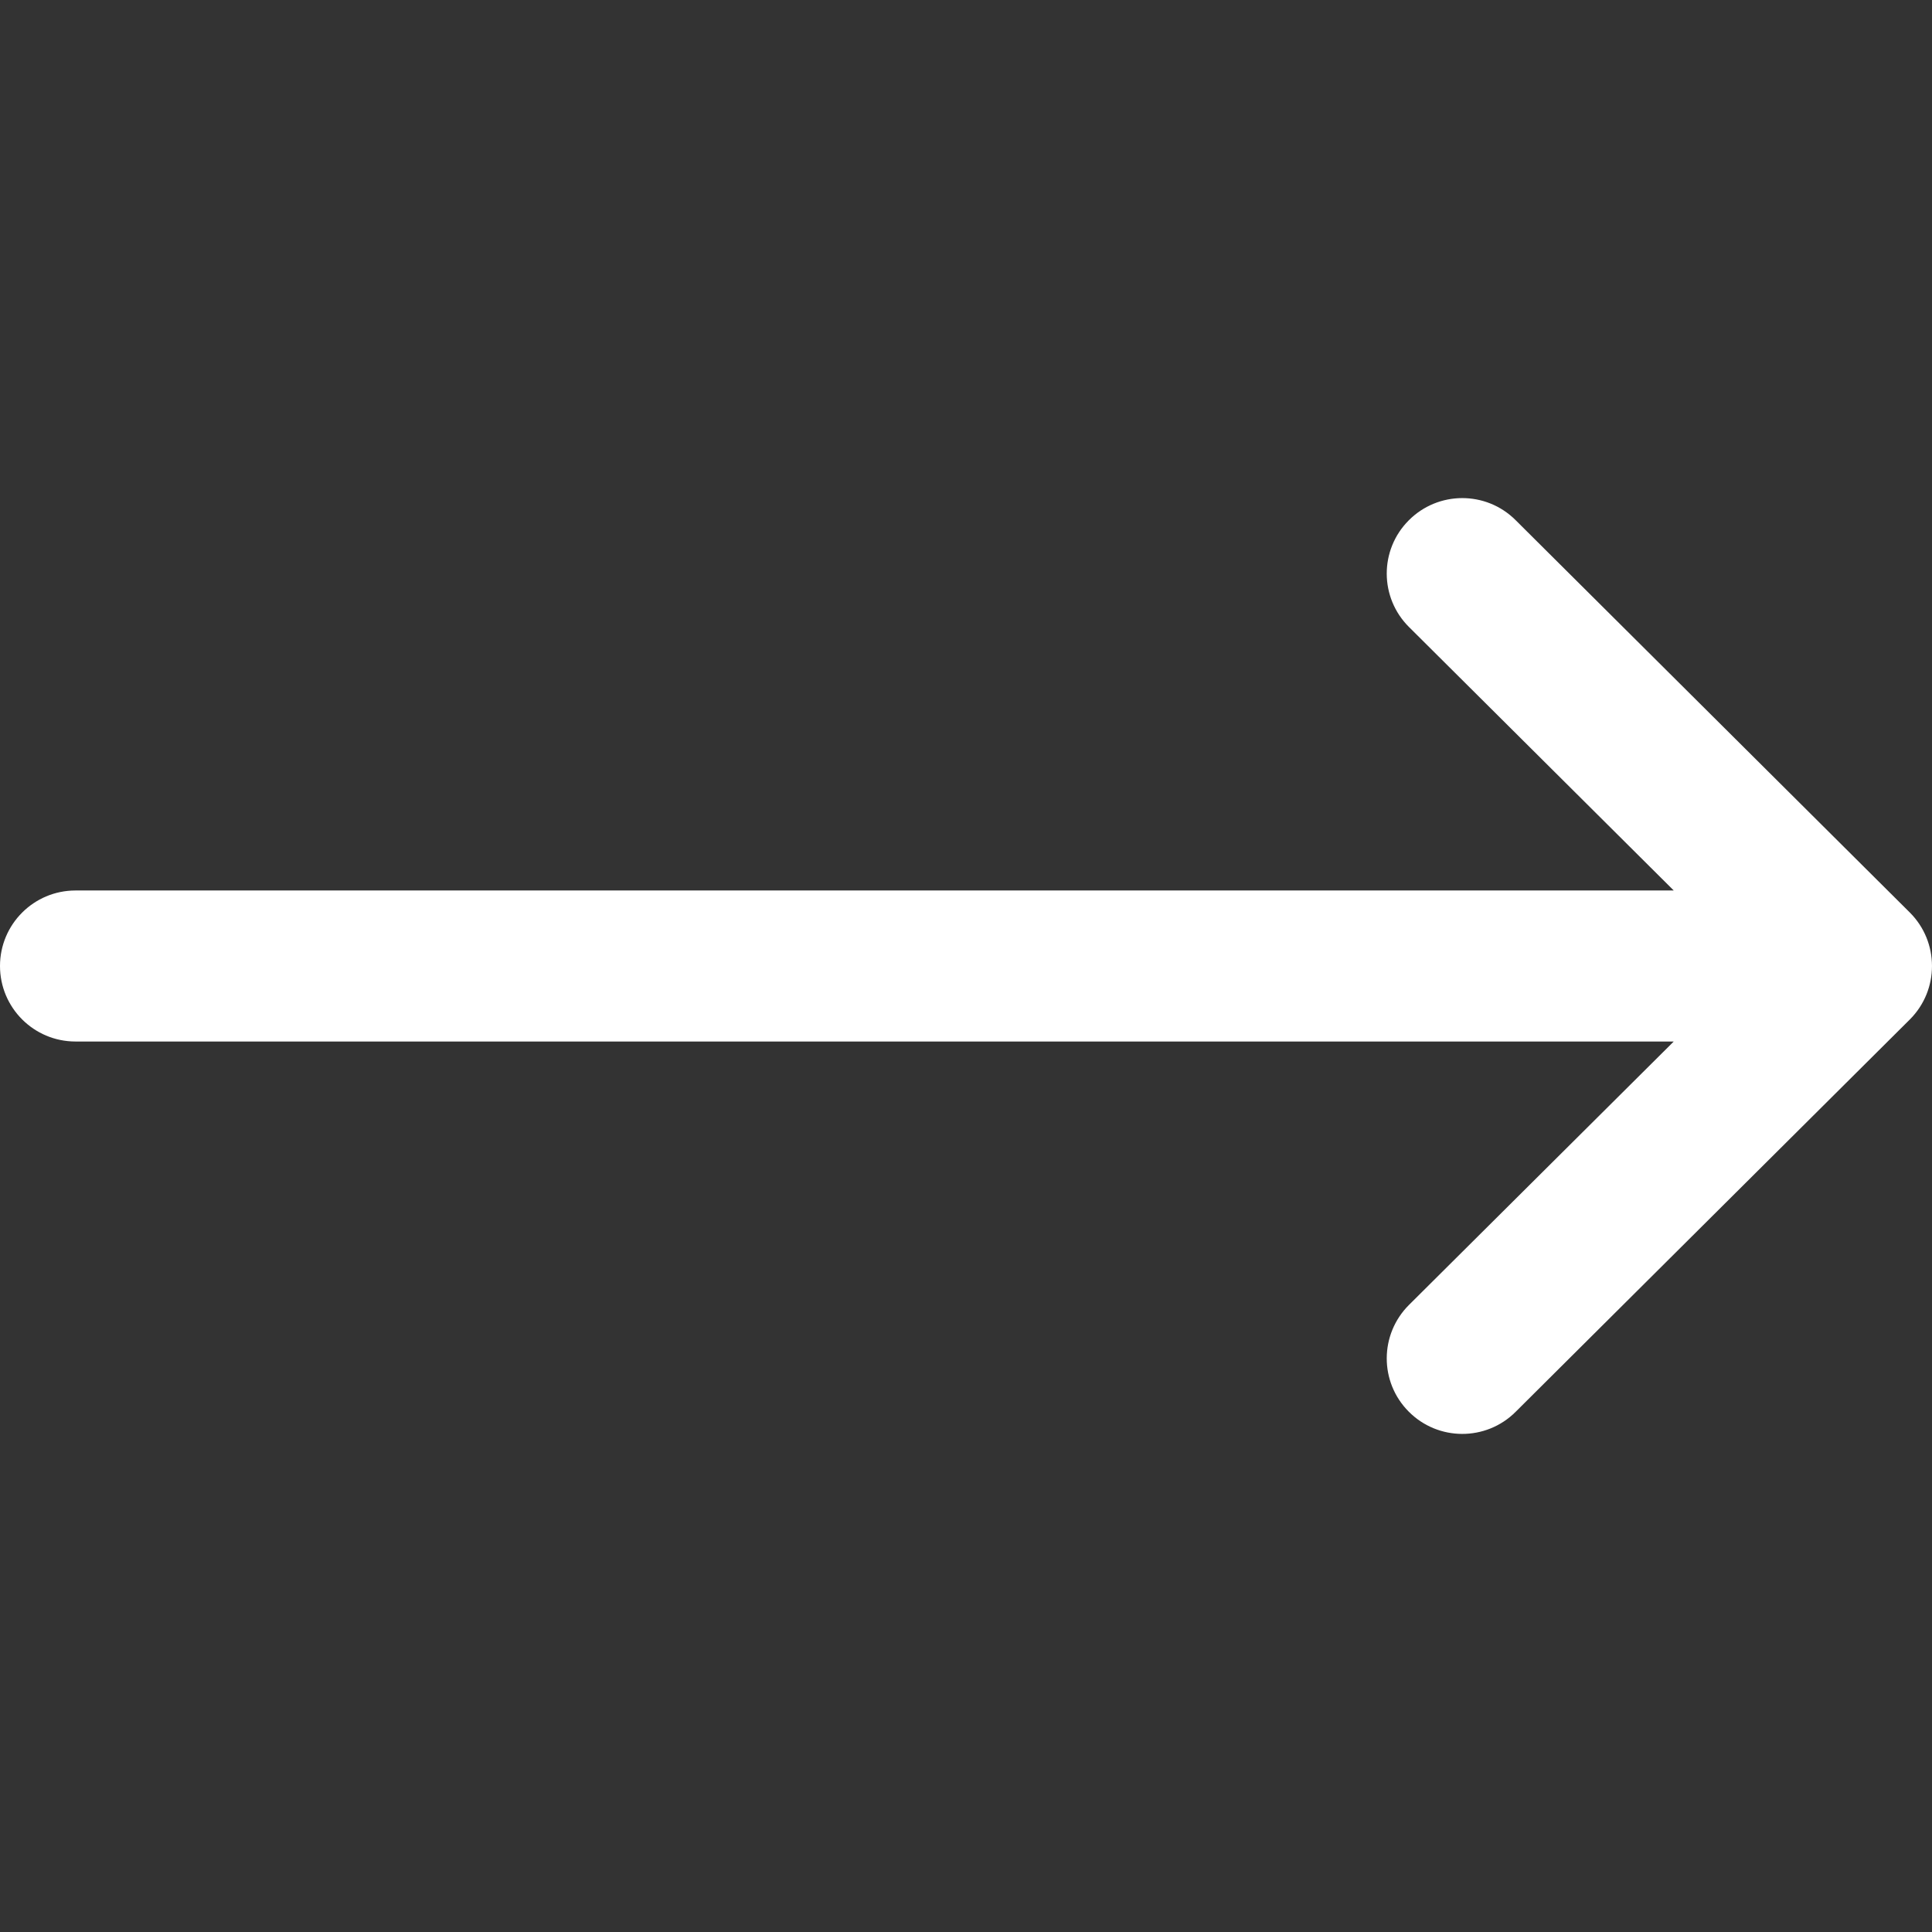 <svg width="24" height="24" viewBox="0 0 24 24" fill="none" xmlns="http://www.w3.org/2000/svg">
<rect x="0" y="0" width="24" height="24" fill="#333333" stroke="none"/>
<g clip-path="url(#clip0)">
<path d="M23.725 11.336C23.725 11.336 23.724 11.336 23.724 11.335L18.826 6.46C18.459 6.095 17.865 6.097 17.5 6.464C17.134 6.831 17.136 7.424 17.503 7.789L20.792 11.062H0.938C0.42 11.062 0 11.482 0 12C0 12.518 0.42 12.938 0.938 12.938H20.792L17.503 16.21C17.136 16.576 17.134 17.169 17.5 17.536C17.865 17.903 18.459 17.905 18.826 17.54L23.724 12.665C23.724 12.664 23.725 12.664 23.725 12.664C24.092 12.297 24.091 11.702 23.725 11.336Z" fill="white"/>
</g>
<defs>
<clipPath id="clip0">
<rect width="24" height="24" fill="white"/>
</clipPath>
</defs>
</svg>
